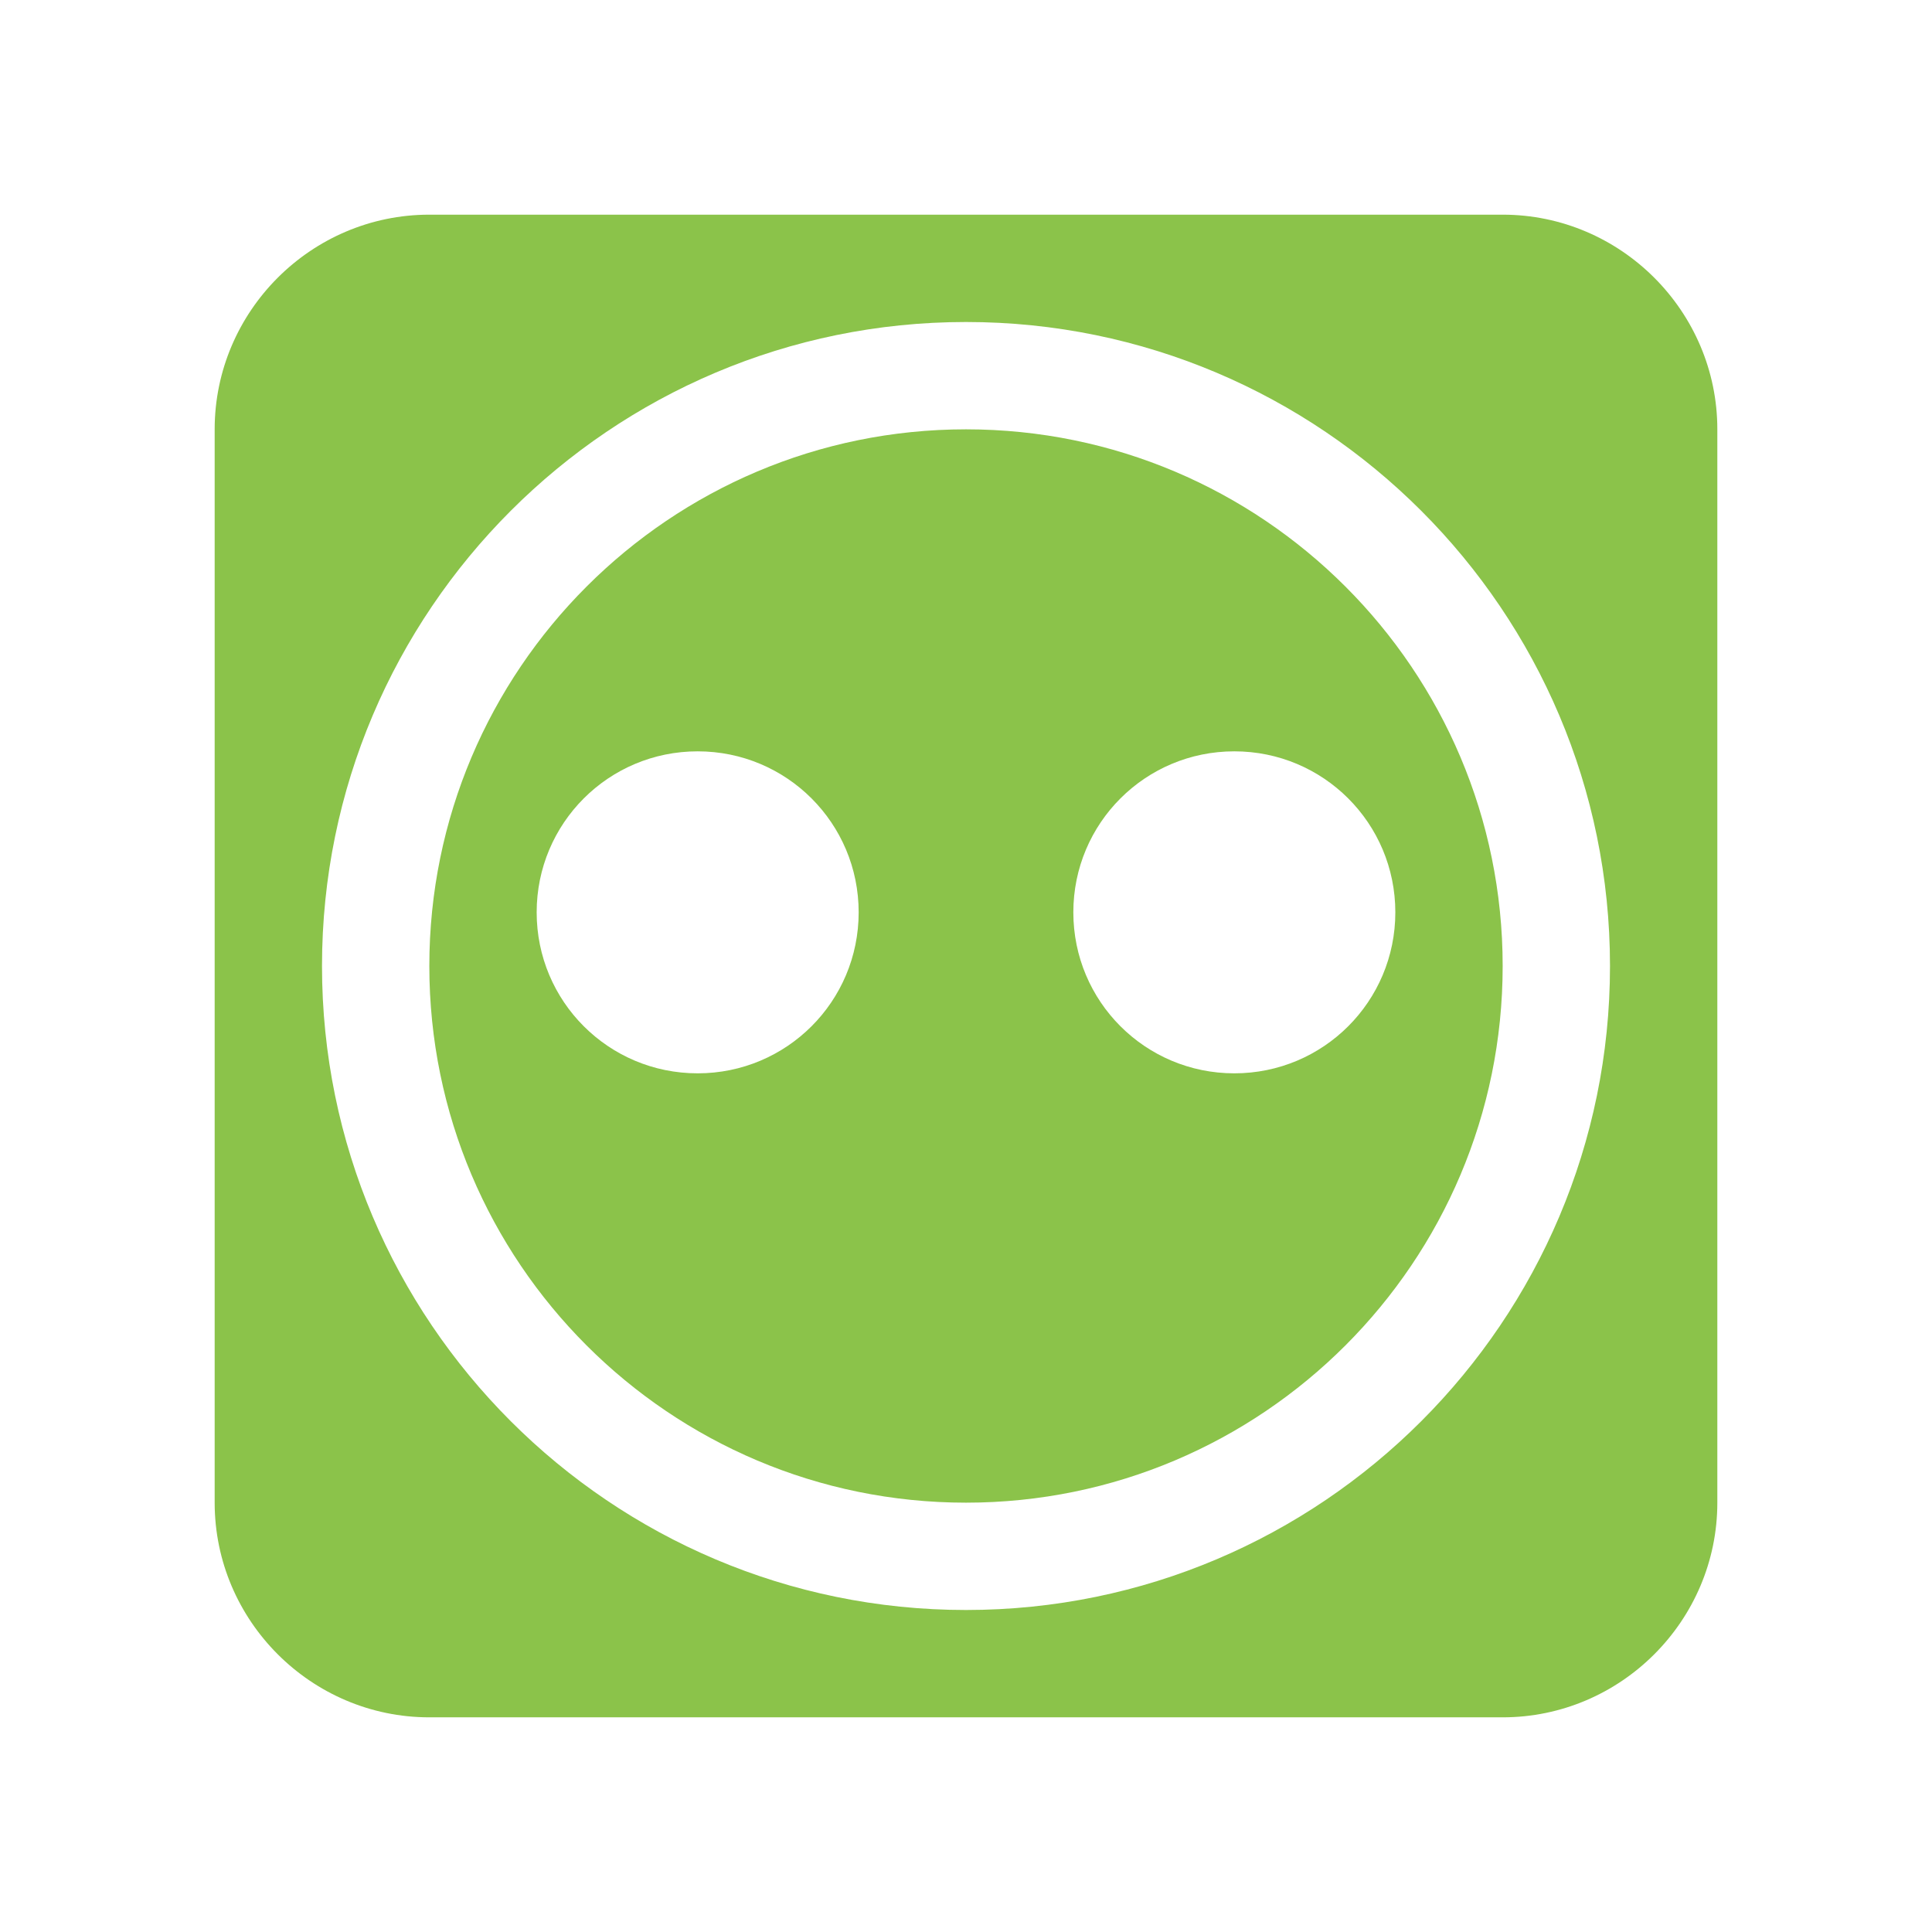 <?xml version="1.0" encoding="UTF-8"?>
<svg id="Layer_2" data-name="Layer 2" xmlns="http://www.w3.org/2000/svg" viewBox="0 0 18 18">
  <defs>
    <style>
      .cls-1 {
        fill: #8bc34a;
      }

      .cls-2 {
        fill: none;
      }
    </style>
  </defs>
  <g id="Layer_4" data-name="Layer 4">
    <g id="h3o">
      <rect class="cls-2" width="18" height="18"/>
      <rect class="cls-2" x="2" y="2" width="14" height="14"/>
      <path class="cls-1" d="m14,2H4c-1.1,0-2,.9-2,2v10c0,1.1.9,2,2,2h10c1.1,0,2-.9,2-2V4c0-1.1-.9-2-2-2Zm-5,13c-3.31,0-6-2.69-6-6s2.69-6,6-6,6,2.69,6,6-2.69,6-6,6Z"/>
      <path class="cls-1" d="m9,4c-2.76,0-5,2.24-5,5s2.24,5,5,5,5-2.24,5-5-2.24-5-5-5Zm-2.5,6c-.83,0-1.5-.67-1.5-1.5s.67-1.5,1.5-1.5,1.5.67,1.5,1.5-.67,1.5-1.5,1.5Zm5,0c-.83,0-1.5-.67-1.5-1.5s.67-1.5,1.5-1.5,1.5.67,1.5,1.5-.67,1.5-1.5,1.5Z"/>
    </g>
  </g>
</svg>